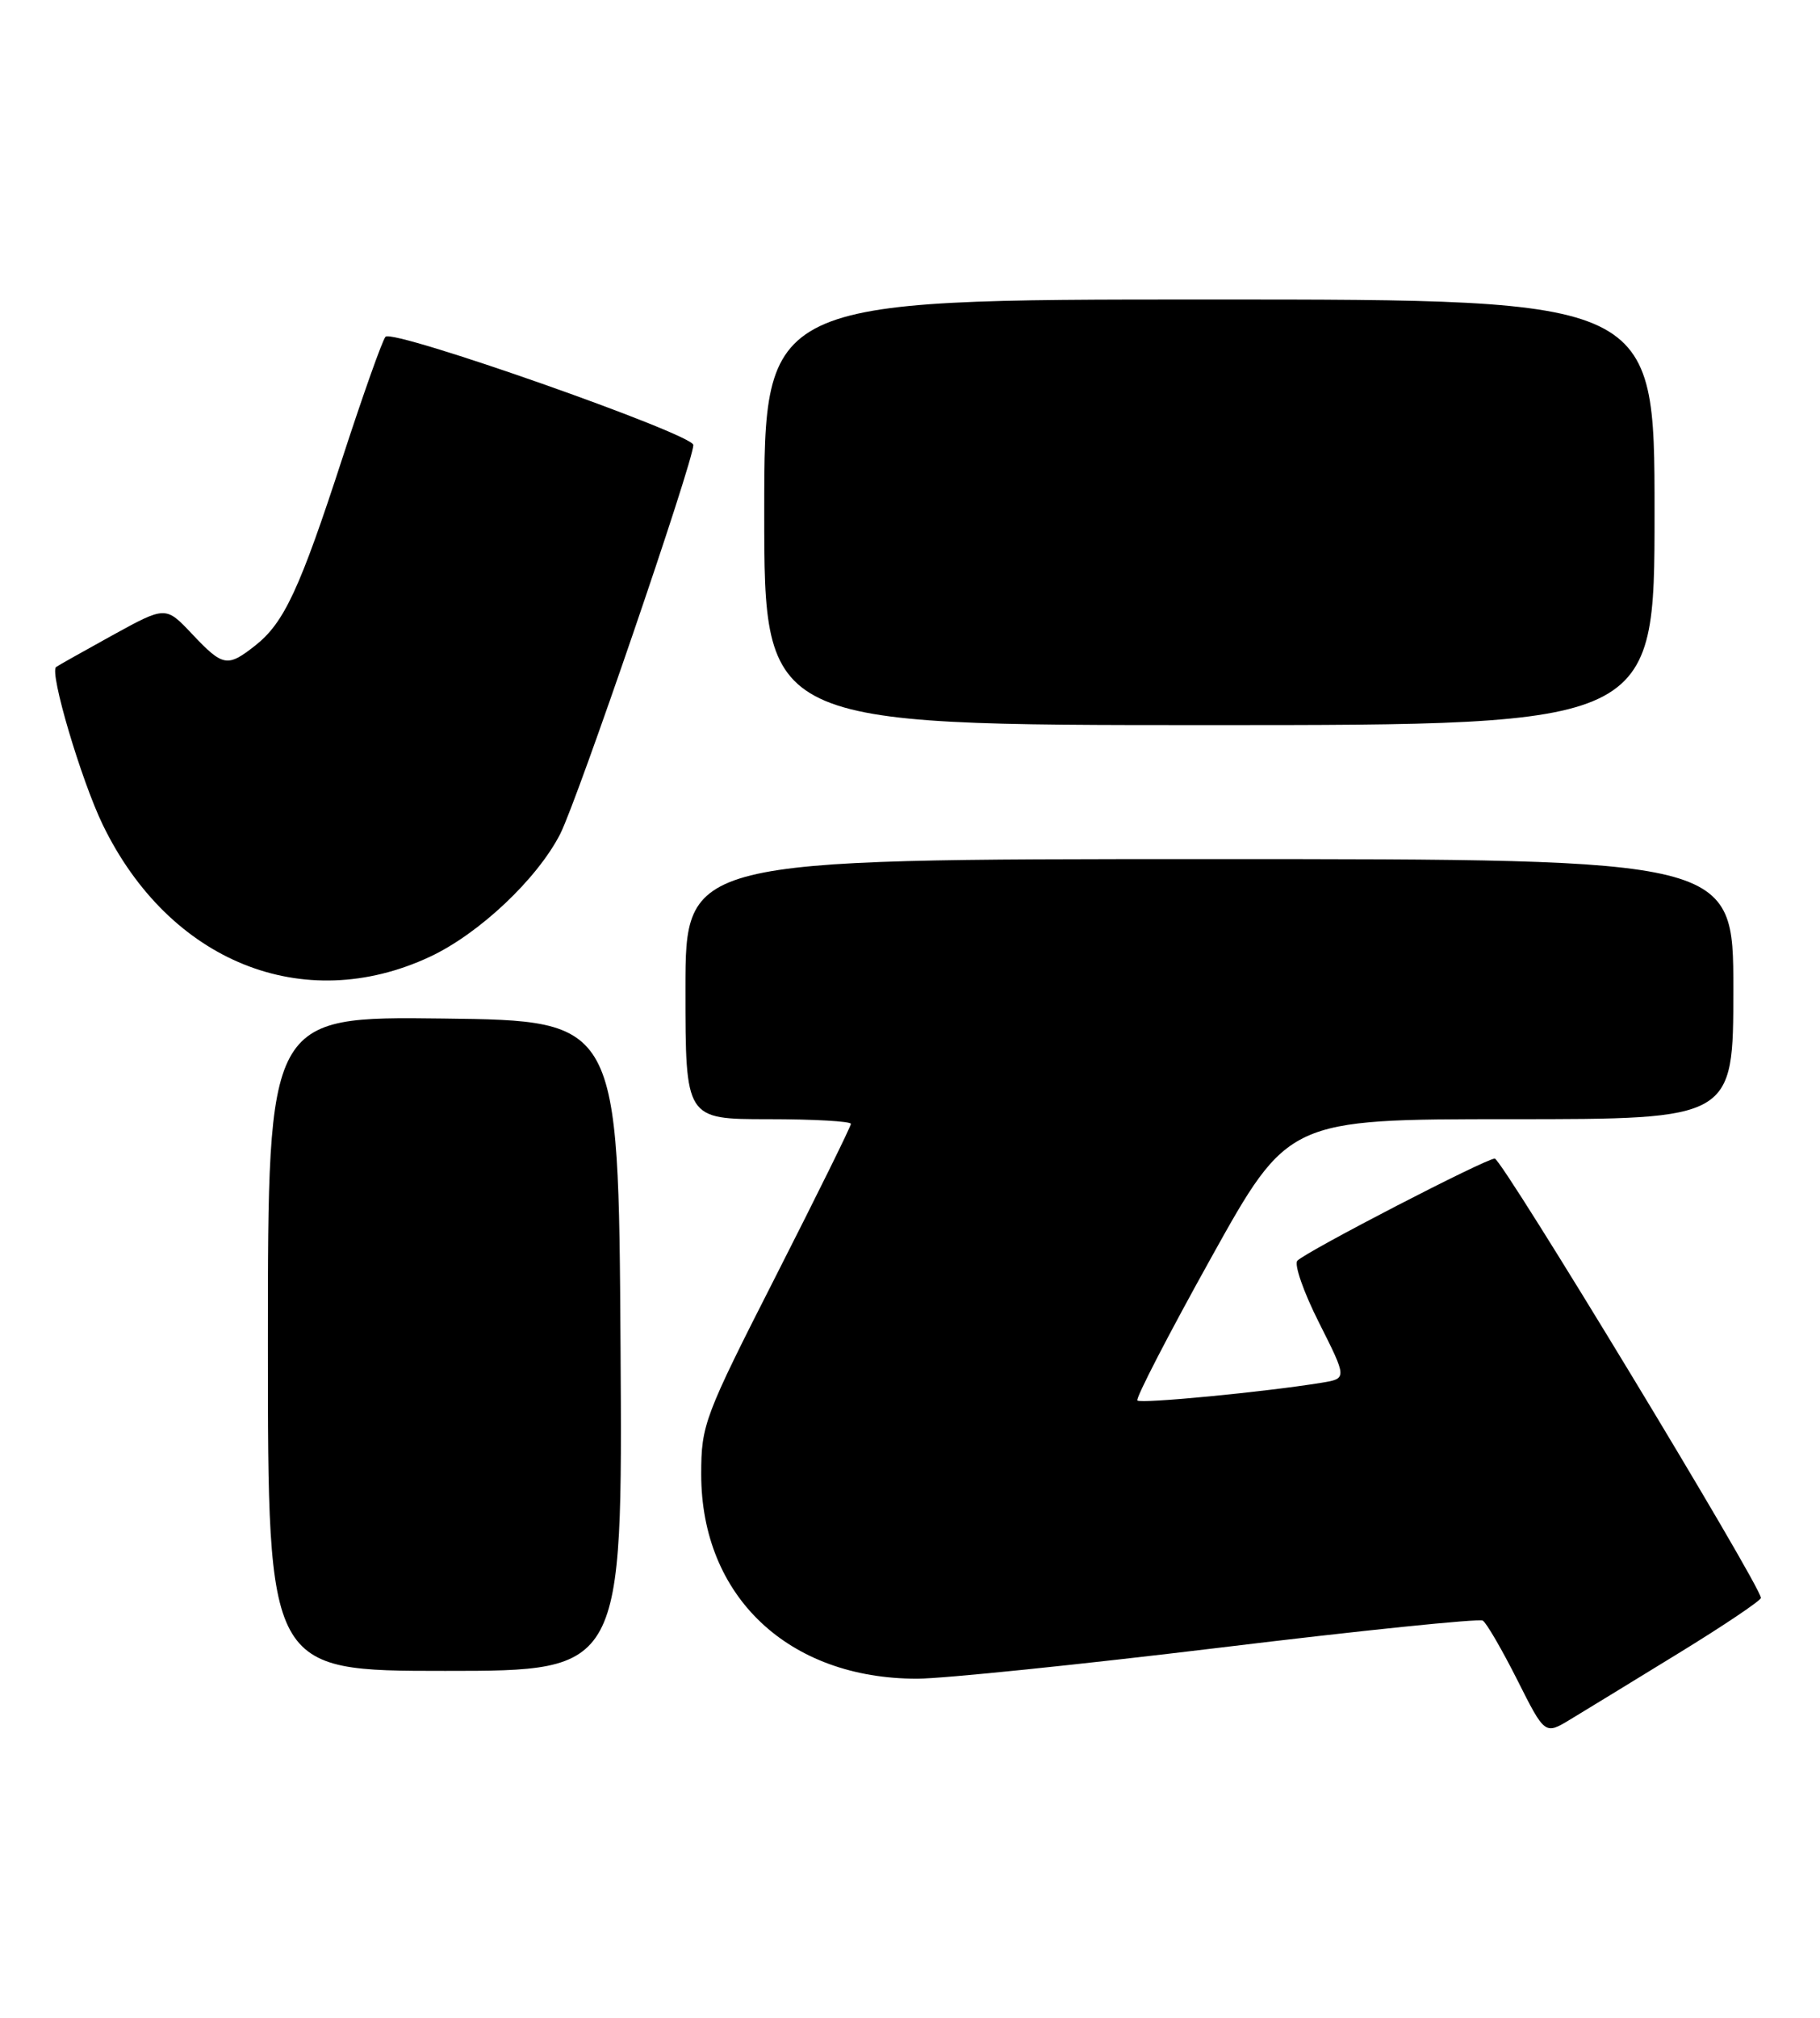 <?xml version="1.0" encoding="UTF-8" standalone="no"?>
<!DOCTYPE svg PUBLIC "-//W3C//DTD SVG 1.1//EN" "http://www.w3.org/Graphics/SVG/1.1/DTD/svg11.dtd" >
<svg xmlns="http://www.w3.org/2000/svg" xmlns:xlink="http://www.w3.org/1999/xlink" version="1.1" viewBox="0 0 231 256">
 <g >
 <path fill="currentColor"
d=" M 213.00 209.79 C 218.78 206.25 223.50 203.07 223.50 202.74 C 223.50 201.22 190.64 147.00 189.72 147.00 C 188.57 147.00 165.98 158.68 164.67 159.95 C 164.22 160.39 165.45 163.94 167.42 167.83 C 170.98 174.91 170.98 174.91 167.74 175.44 C 160.56 176.61 144.79 178.13 144.36 177.69 C 144.11 177.44 148.31 169.31 153.70 159.62 C 163.50 142.00 163.50 142.00 191.75 142.00 C 220.00 142.00 220.00 142.00 220.00 125.50 C 220.00 109.00 220.00 109.00 153.50 109.00 C 87.00 109.00 87.00 109.00 87.00 125.50 C 87.00 142.00 87.00 142.00 97.50 142.00 C 103.28 142.00 108.00 142.27 108.00 142.59 C 108.00 142.92 103.72 151.58 98.50 161.85 C 89.37 179.79 89.00 180.76 89.00 187.06 C 89.00 202.55 100.07 213.02 116.43 212.99 C 119.77 212.98 137.09 211.20 154.93 209.04 C 172.76 206.87 187.74 205.34 188.20 205.62 C 188.67 205.91 190.63 209.29 192.57 213.13 C 196.08 220.11 196.08 220.11 199.29 218.17 C 201.06 217.11 207.22 213.33 213.00 209.79 Z  M 78.76 170.75 C 78.50 129.50 78.50 129.50 56.25 129.23 C 34.00 128.96 34.00 128.96 34.00 170.48 C 34.00 212.00 34.00 212.00 56.51 212.00 C 79.02 212.00 79.02 212.00 78.76 170.75 Z  M 54.55 121.40 C 60.79 118.49 68.17 111.54 71.10 105.82 C 73.28 101.55 88.00 58.57 88.00 56.46 C 88.00 55.09 49.88 41.69 48.93 42.73 C 48.54 43.15 46.10 50.02 43.50 58.00 C 38.04 74.78 36.07 79.01 32.39 81.91 C 28.85 84.69 28.30 84.59 24.38 80.44 C 21.03 76.89 21.03 76.89 14.26 80.61 C 10.54 82.66 7.33 84.47 7.12 84.63 C 6.25 85.31 10.29 98.95 13.04 104.64 C 21.47 122.02 38.48 128.90 54.55 121.40 Z  M 210.00 65.00 C 210.00 38.00 210.00 38.00 153.50 38.00 C 97.00 38.00 97.00 38.00 97.00 65.00 C 97.00 92.00 97.00 92.00 153.50 92.00 C 210.00 92.00 210.00 92.00 210.00 65.00 Z "/>
</g>
</svg>
